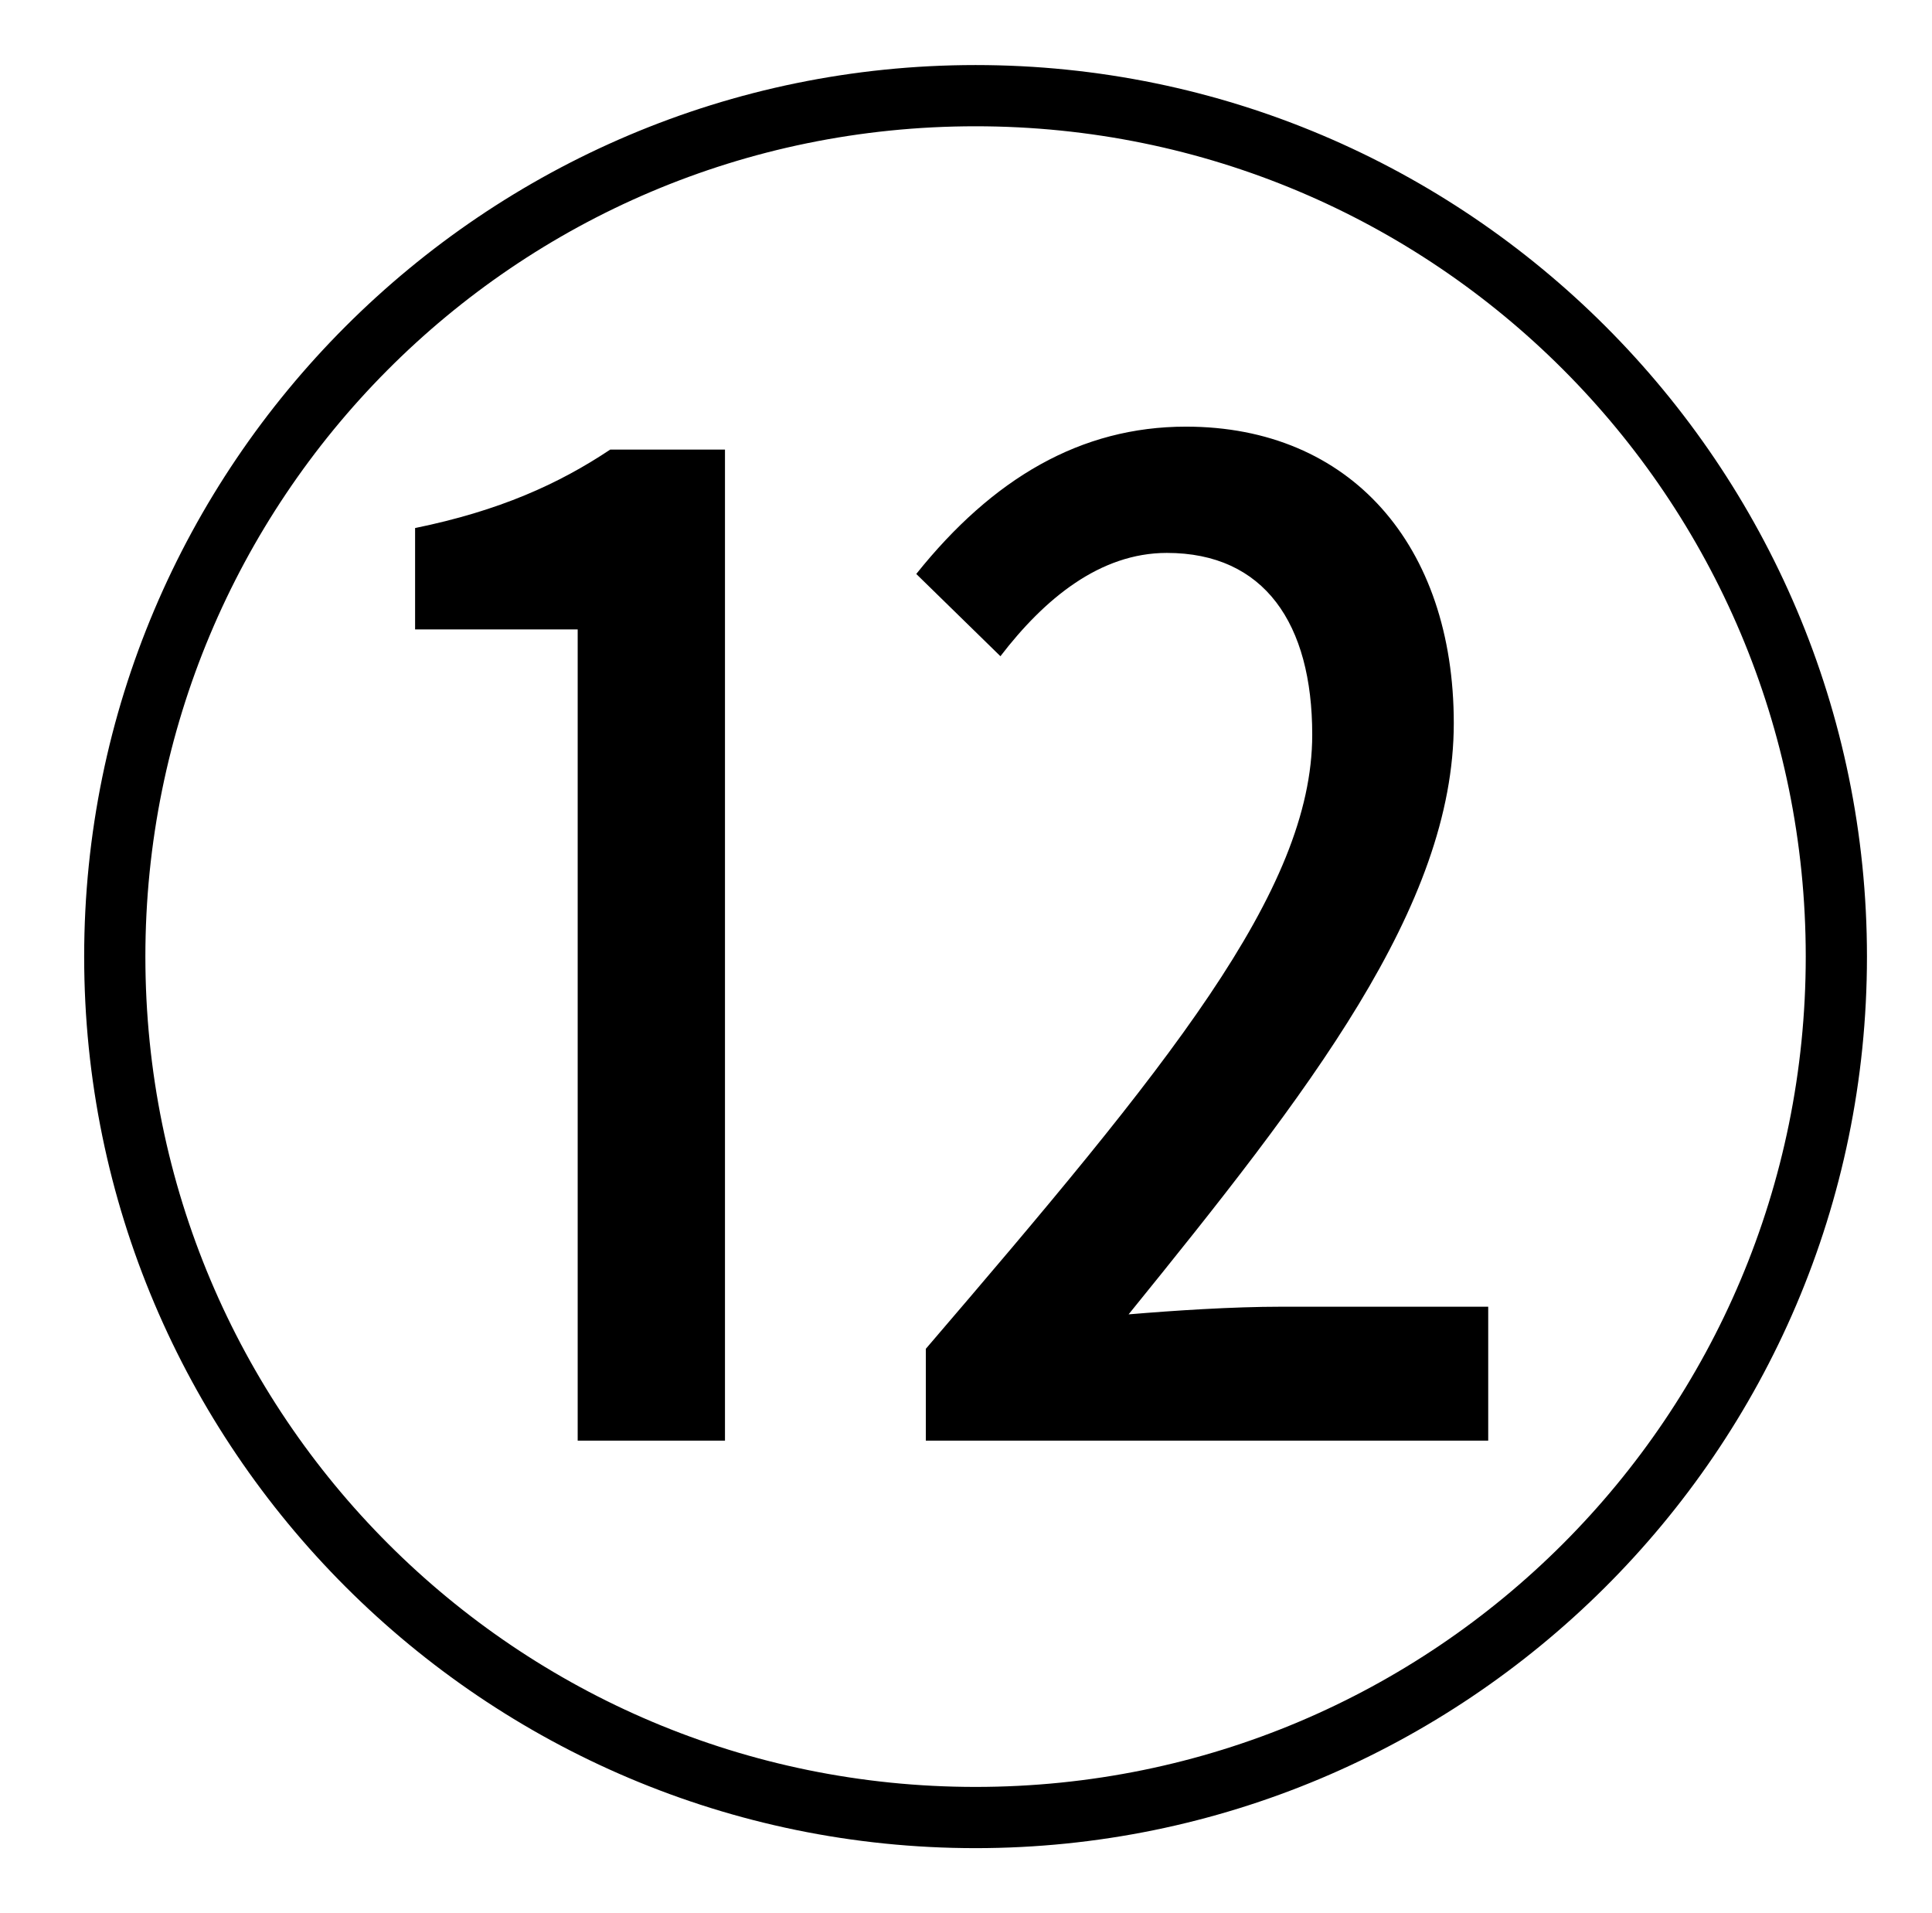 <?xml version="1.0" standalone="no"?>
<!DOCTYPE svg PUBLIC "-//W3C//DTD SVG 1.1//EN" "http://www.w3.org/Graphics/SVG/1.1/DTD/svg11.dtd" >
<svg xmlns="http://www.w3.org/2000/svg" xmlns:xlink="http://www.w3.org/1999/xlink" version="1.1" viewBox="-10 0 1010 1000">
   <path fill="currentColor"
d="M500 966c-257 0 -466 -209 -466 -466s209 -466 466 -466s466 209 466 466c0 259 -211 466 -466 466zM500 934c240 0 434 -194 434 -434s-194 -434 -434 -434c-242 0 -434 196 -434 434c0 240 194 434 434 434zM292 753v-424h-85v-53c44 -9 75 -23 102 -41h60v518h-77z
M474 753v-48c126 -147 202 -239 202 -321c0 -58 -25 -95 -76 -95c-35 0 -64 24 -87 54l-44 -43c40 -50 86 -77 141 -77c86 0 140 62 140 155c0 96 -76 193 -170 309c24 -2 54 -4 80 -4h108v70h-294z" />
</svg>
